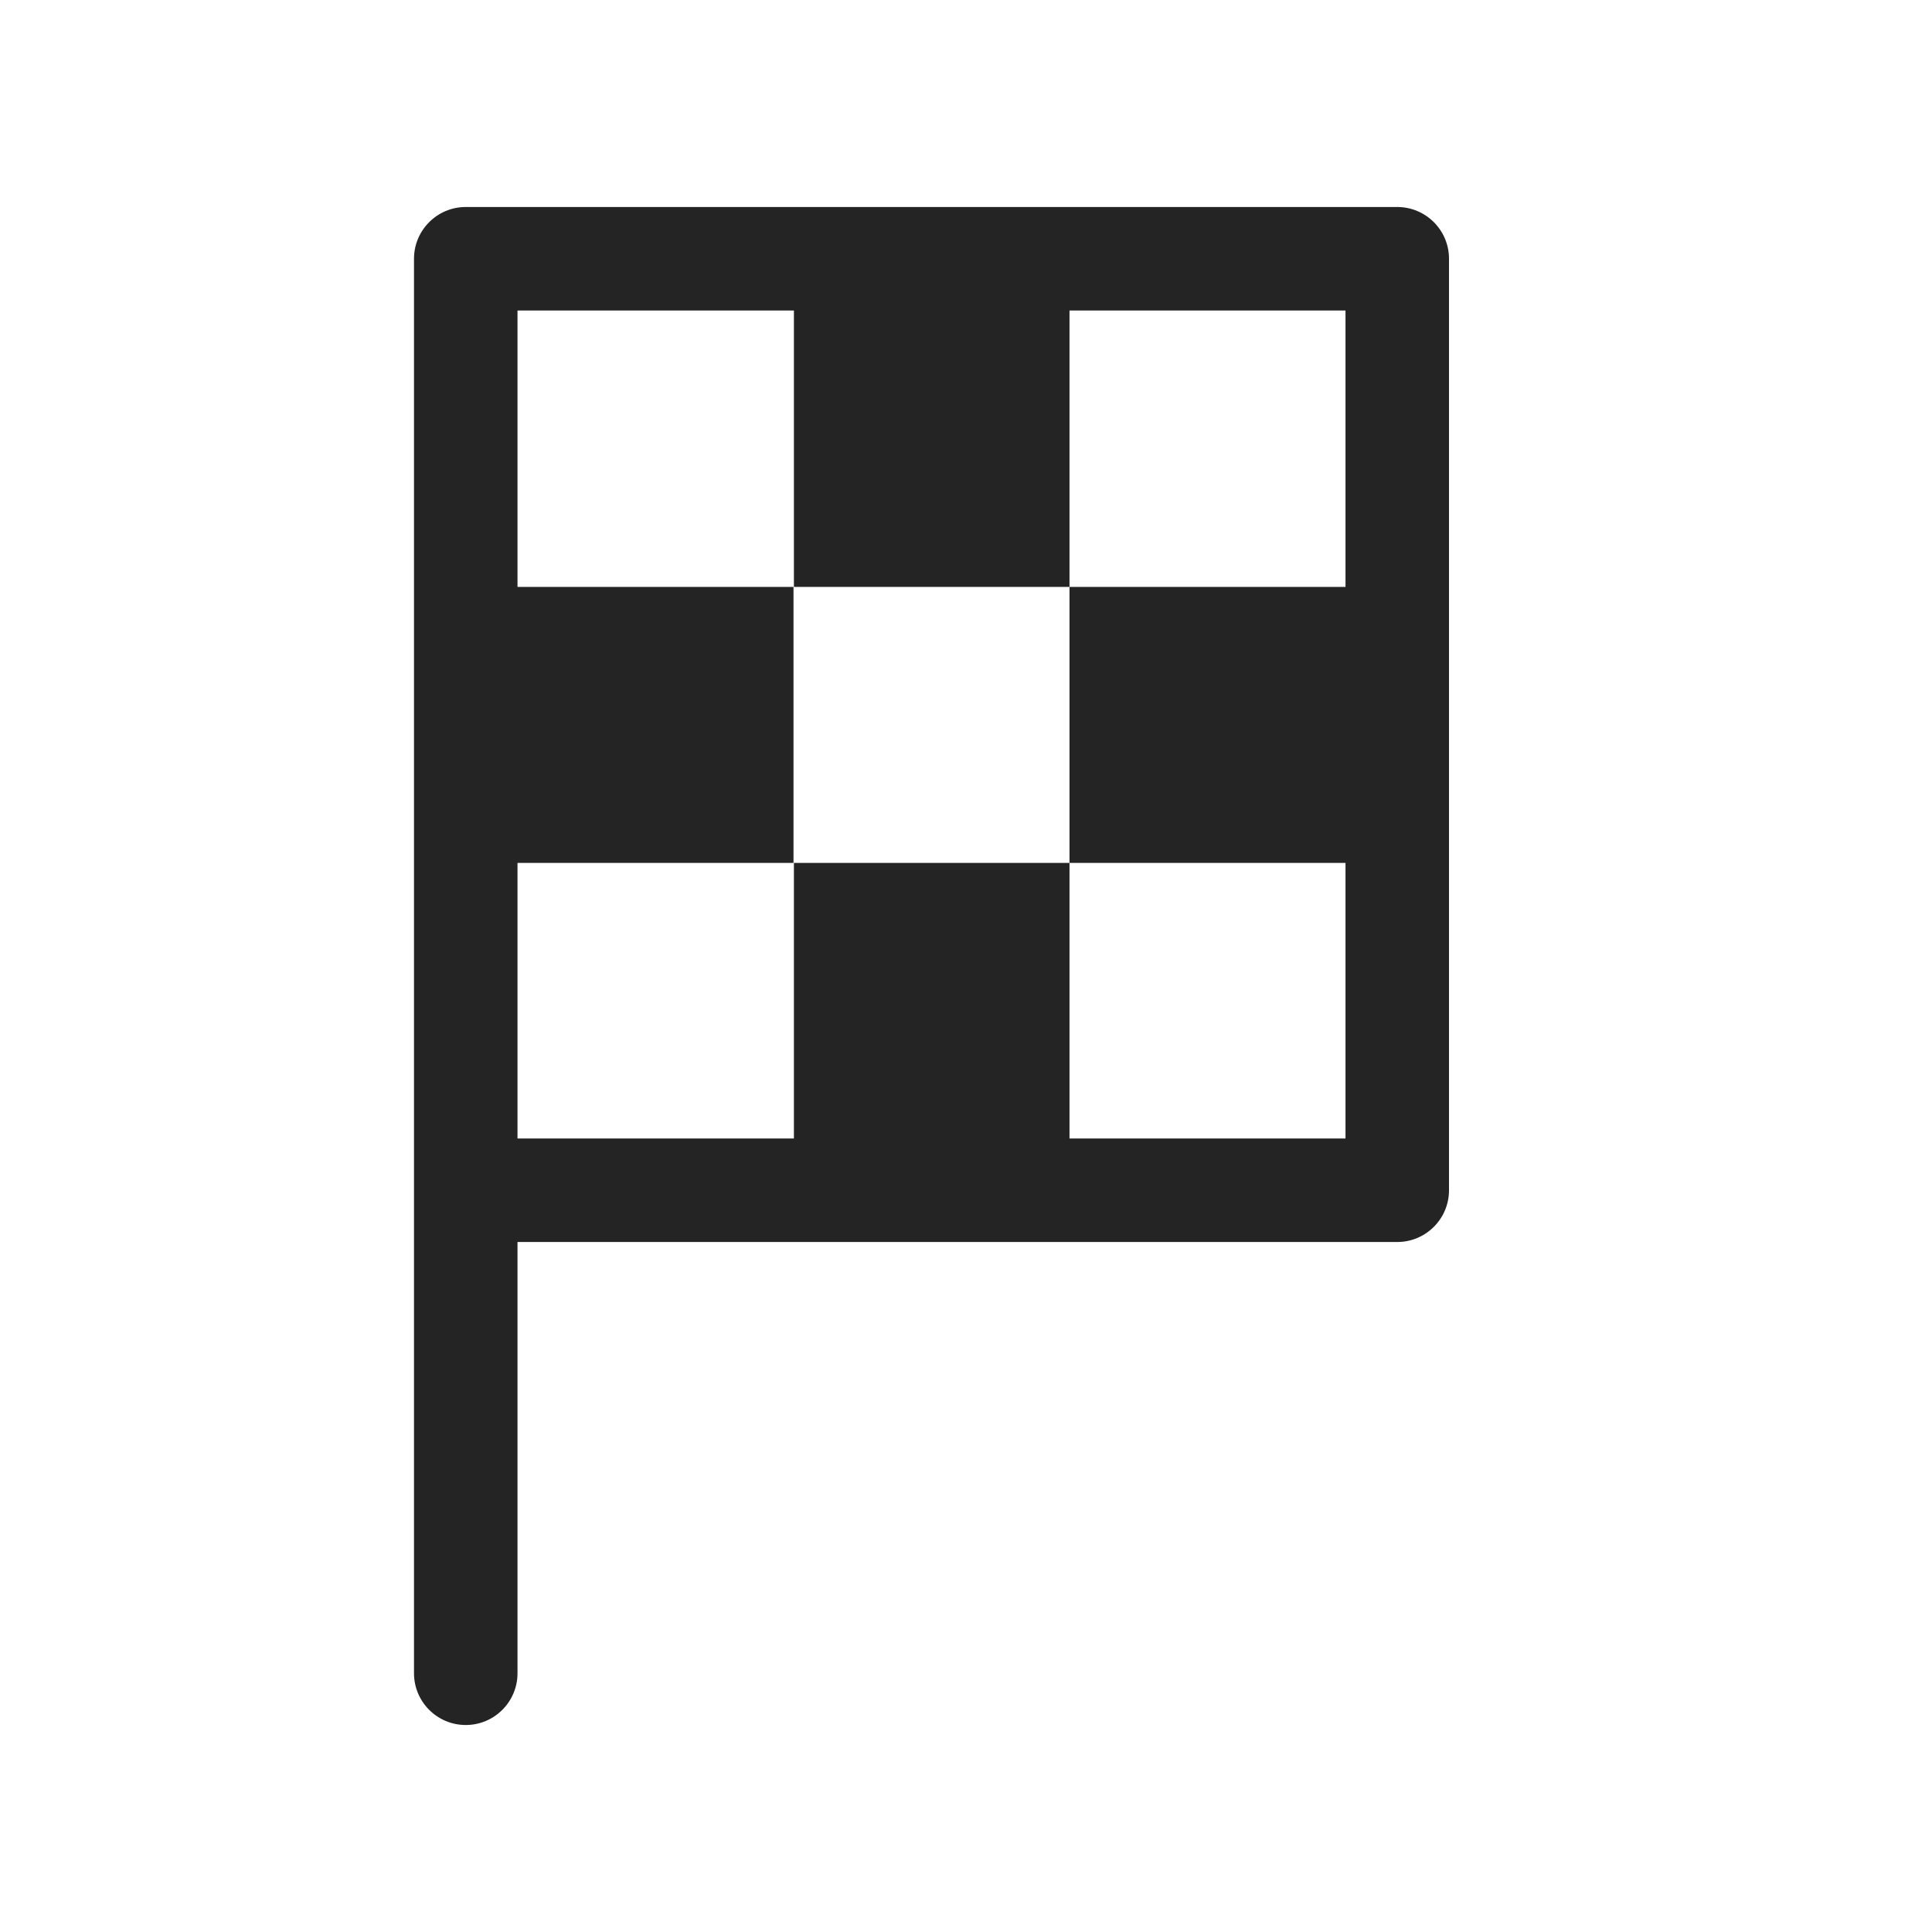 <svg width="28" height="28" viewBox="0 0 28 28" fill="none" xmlns="http://www.w3.org/2000/svg">
<path d="M6 3.75C6 3.336 6.336 3 6.75 3H20.25C20.664 3 21 3.336 21 3.75V17.25C21 17.664 20.664 18 20.25 18H7.5V24.25C7.5 24.664 7.164 25 6.75 25C6.336 25 6 24.664 6 24.25V3.75ZM11.506 4.5H7.5V8.506H11.5V12.506H7.5V16.5H11.506V12.506H15.5V16.5H19.5V12.506H15.5V8.506H19.5V4.5H15.5V8.506H11.506V4.5Z" fill="#242424"/>
</svg>
